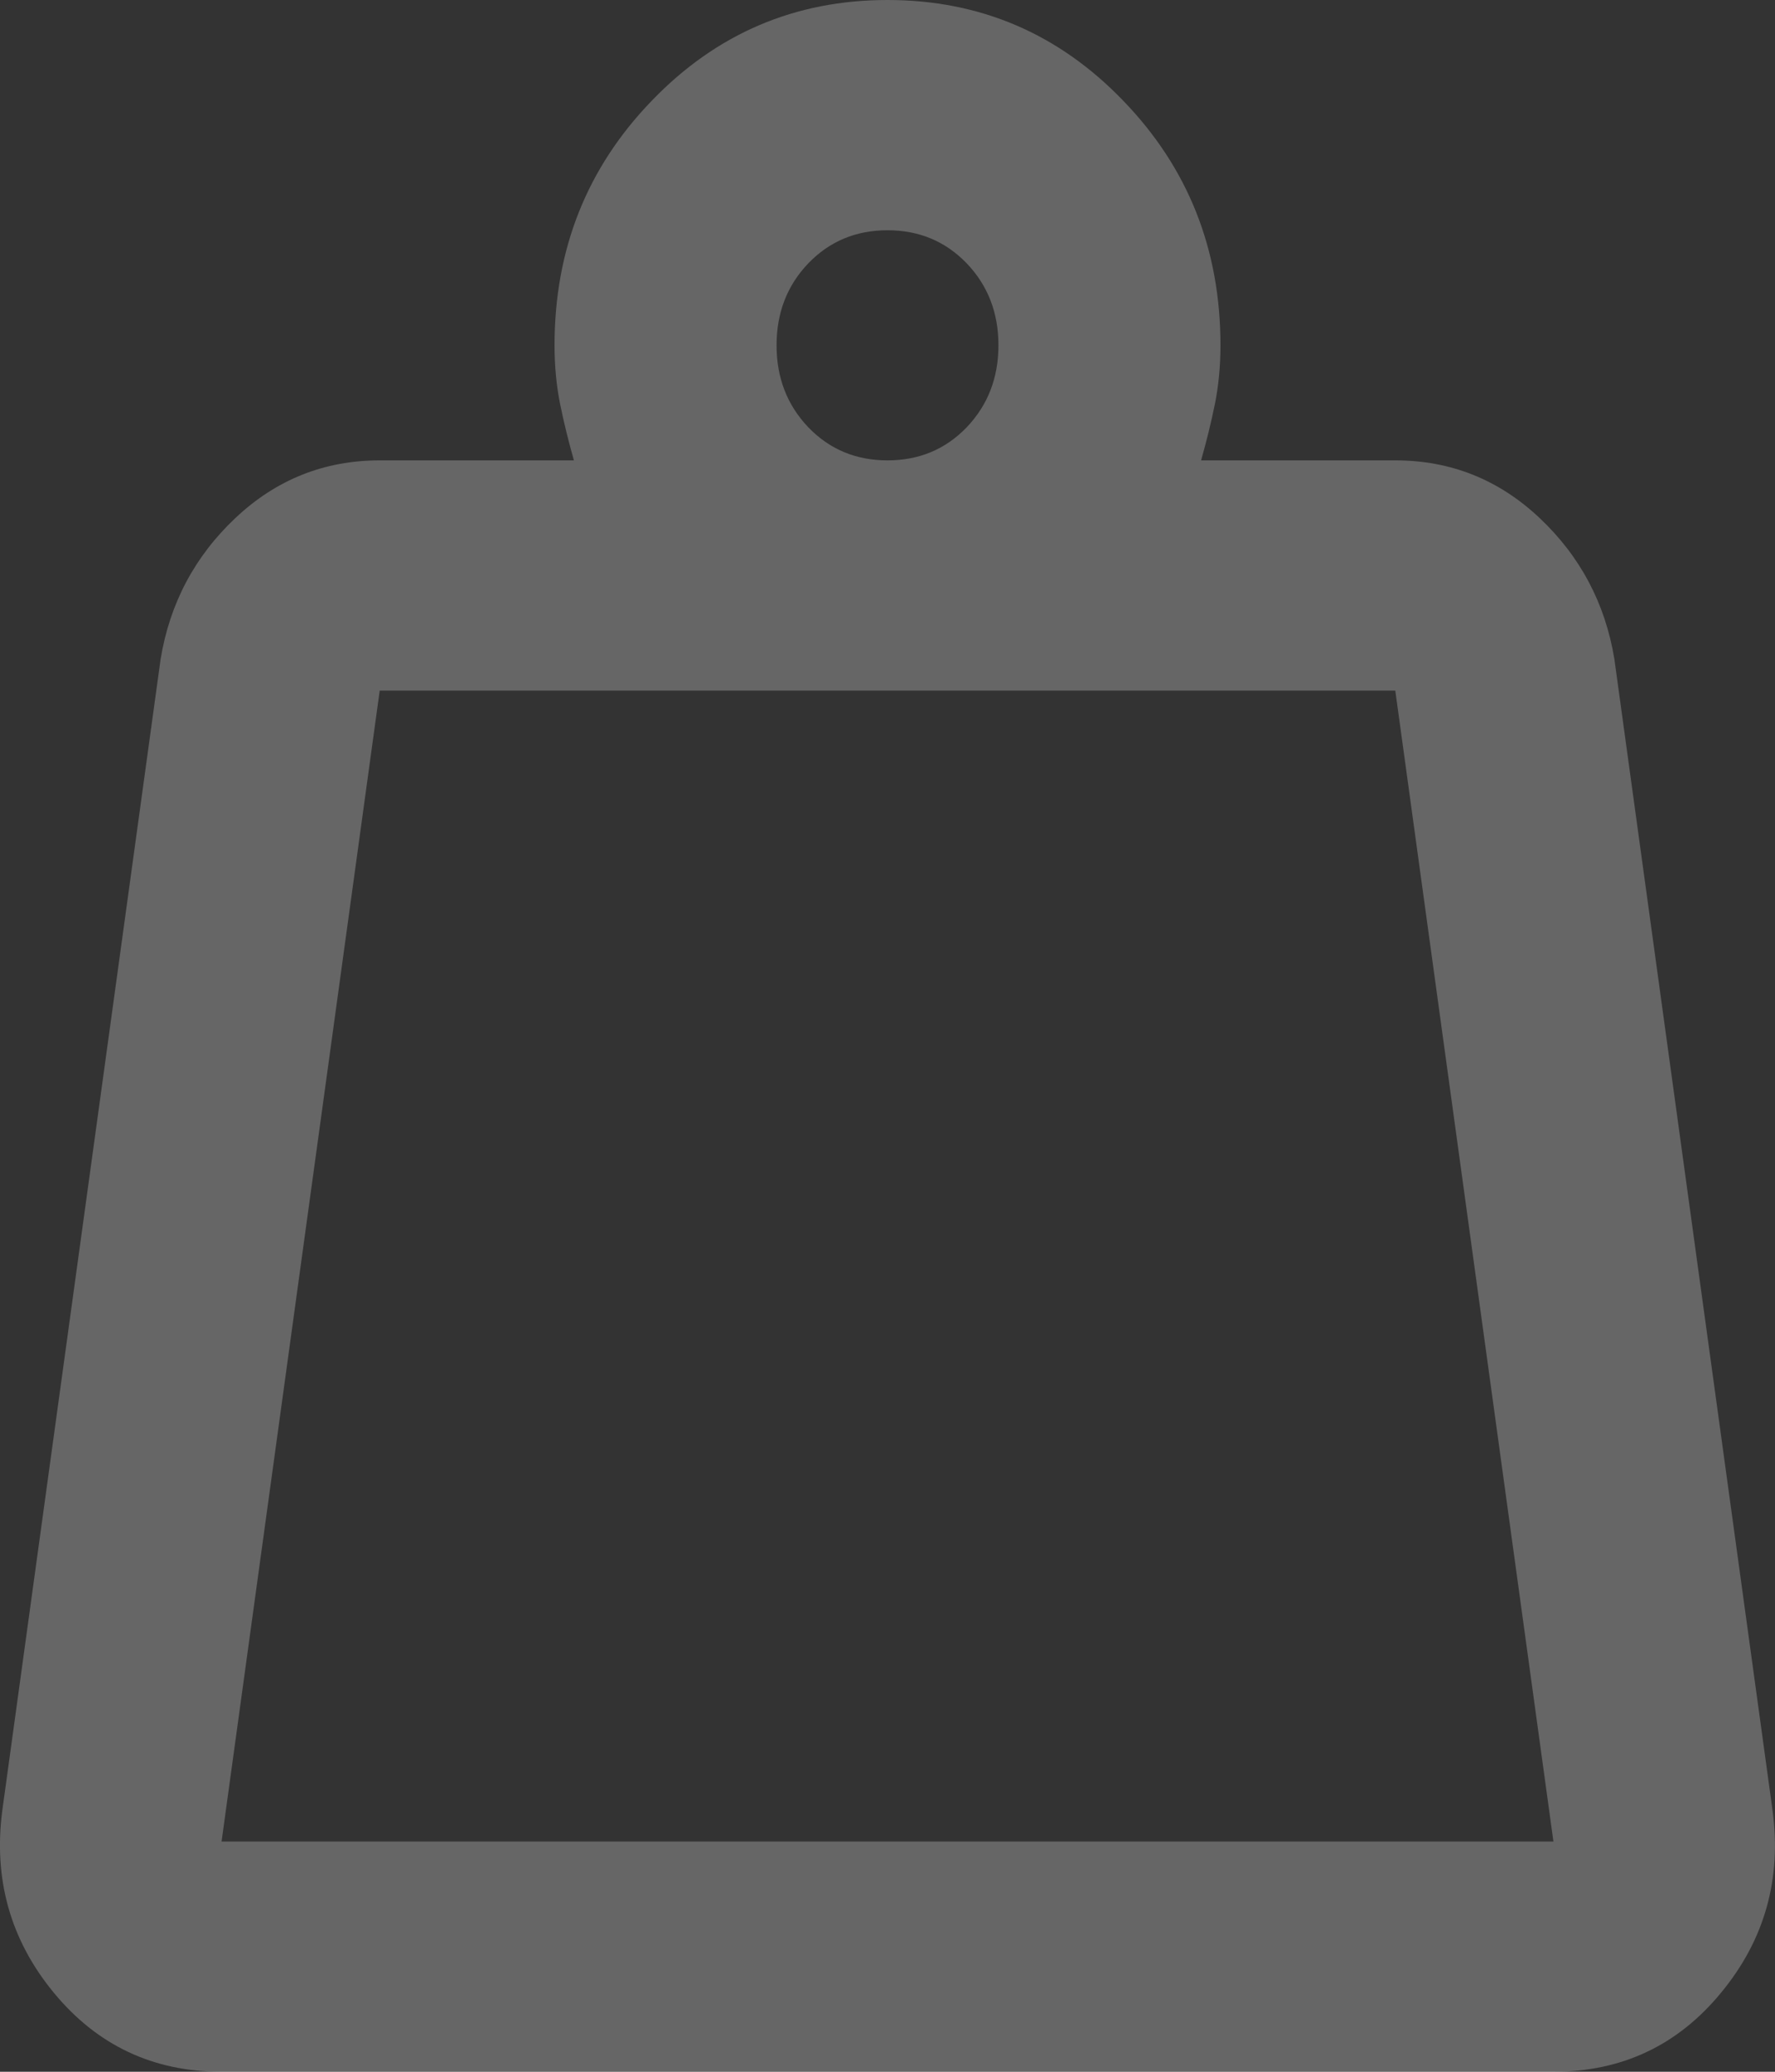<svg width="12" height="14" viewBox="0 0 12 14" fill="none" xmlns="http://www.w3.org/2000/svg">
<rect x="0" y="0" width="12" height="14" fill="#333333" stroke="none"/>
<path d="M1.498 12.444H10.502L9.433 4.667H2.567L1.498 12.444ZM6 3.111C6.213 3.111 6.391 3.037 6.535 2.888C6.678 2.738 6.75 2.554 6.75 2.333C6.75 2.113 6.678 1.928 6.535 1.779C6.391 1.63 6.213 1.556 6 1.556C5.787 1.556 5.609 1.63 5.465 1.779C5.322 1.928 5.25 2.113 5.25 2.333C5.25 2.554 5.322 2.738 5.465 2.888C5.609 3.037 5.787 3.111 6 3.111ZM8.12 3.111H9.433C9.808 3.111 10.133 3.241 10.408 3.5C10.683 3.759 10.852 4.077 10.914 4.453L11.983 12.231C12.046 12.697 11.93 13.109 11.636 13.465C11.343 13.822 10.964 14 10.502 14H1.498C1.036 14 0.657 13.822 0.363 13.465C0.07 13.109 -0.046 12.697 0.016 12.231L1.086 4.453C1.148 4.077 1.317 3.759 1.592 3.5C1.867 3.241 2.192 3.111 2.567 3.111H3.88C3.843 2.981 3.812 2.855 3.787 2.732C3.762 2.609 3.749 2.476 3.749 2.333C3.749 1.685 3.968 1.134 4.406 0.681C4.843 0.227 5.375 0 6 0C6.625 0 7.157 0.227 7.594 0.681C8.032 1.134 8.251 1.685 8.251 2.333C8.251 2.476 8.238 2.609 8.213 2.732C8.188 2.855 8.157 2.981 8.12 3.111Z" fill="white" fill-opacity="0.25"/>
</svg>

